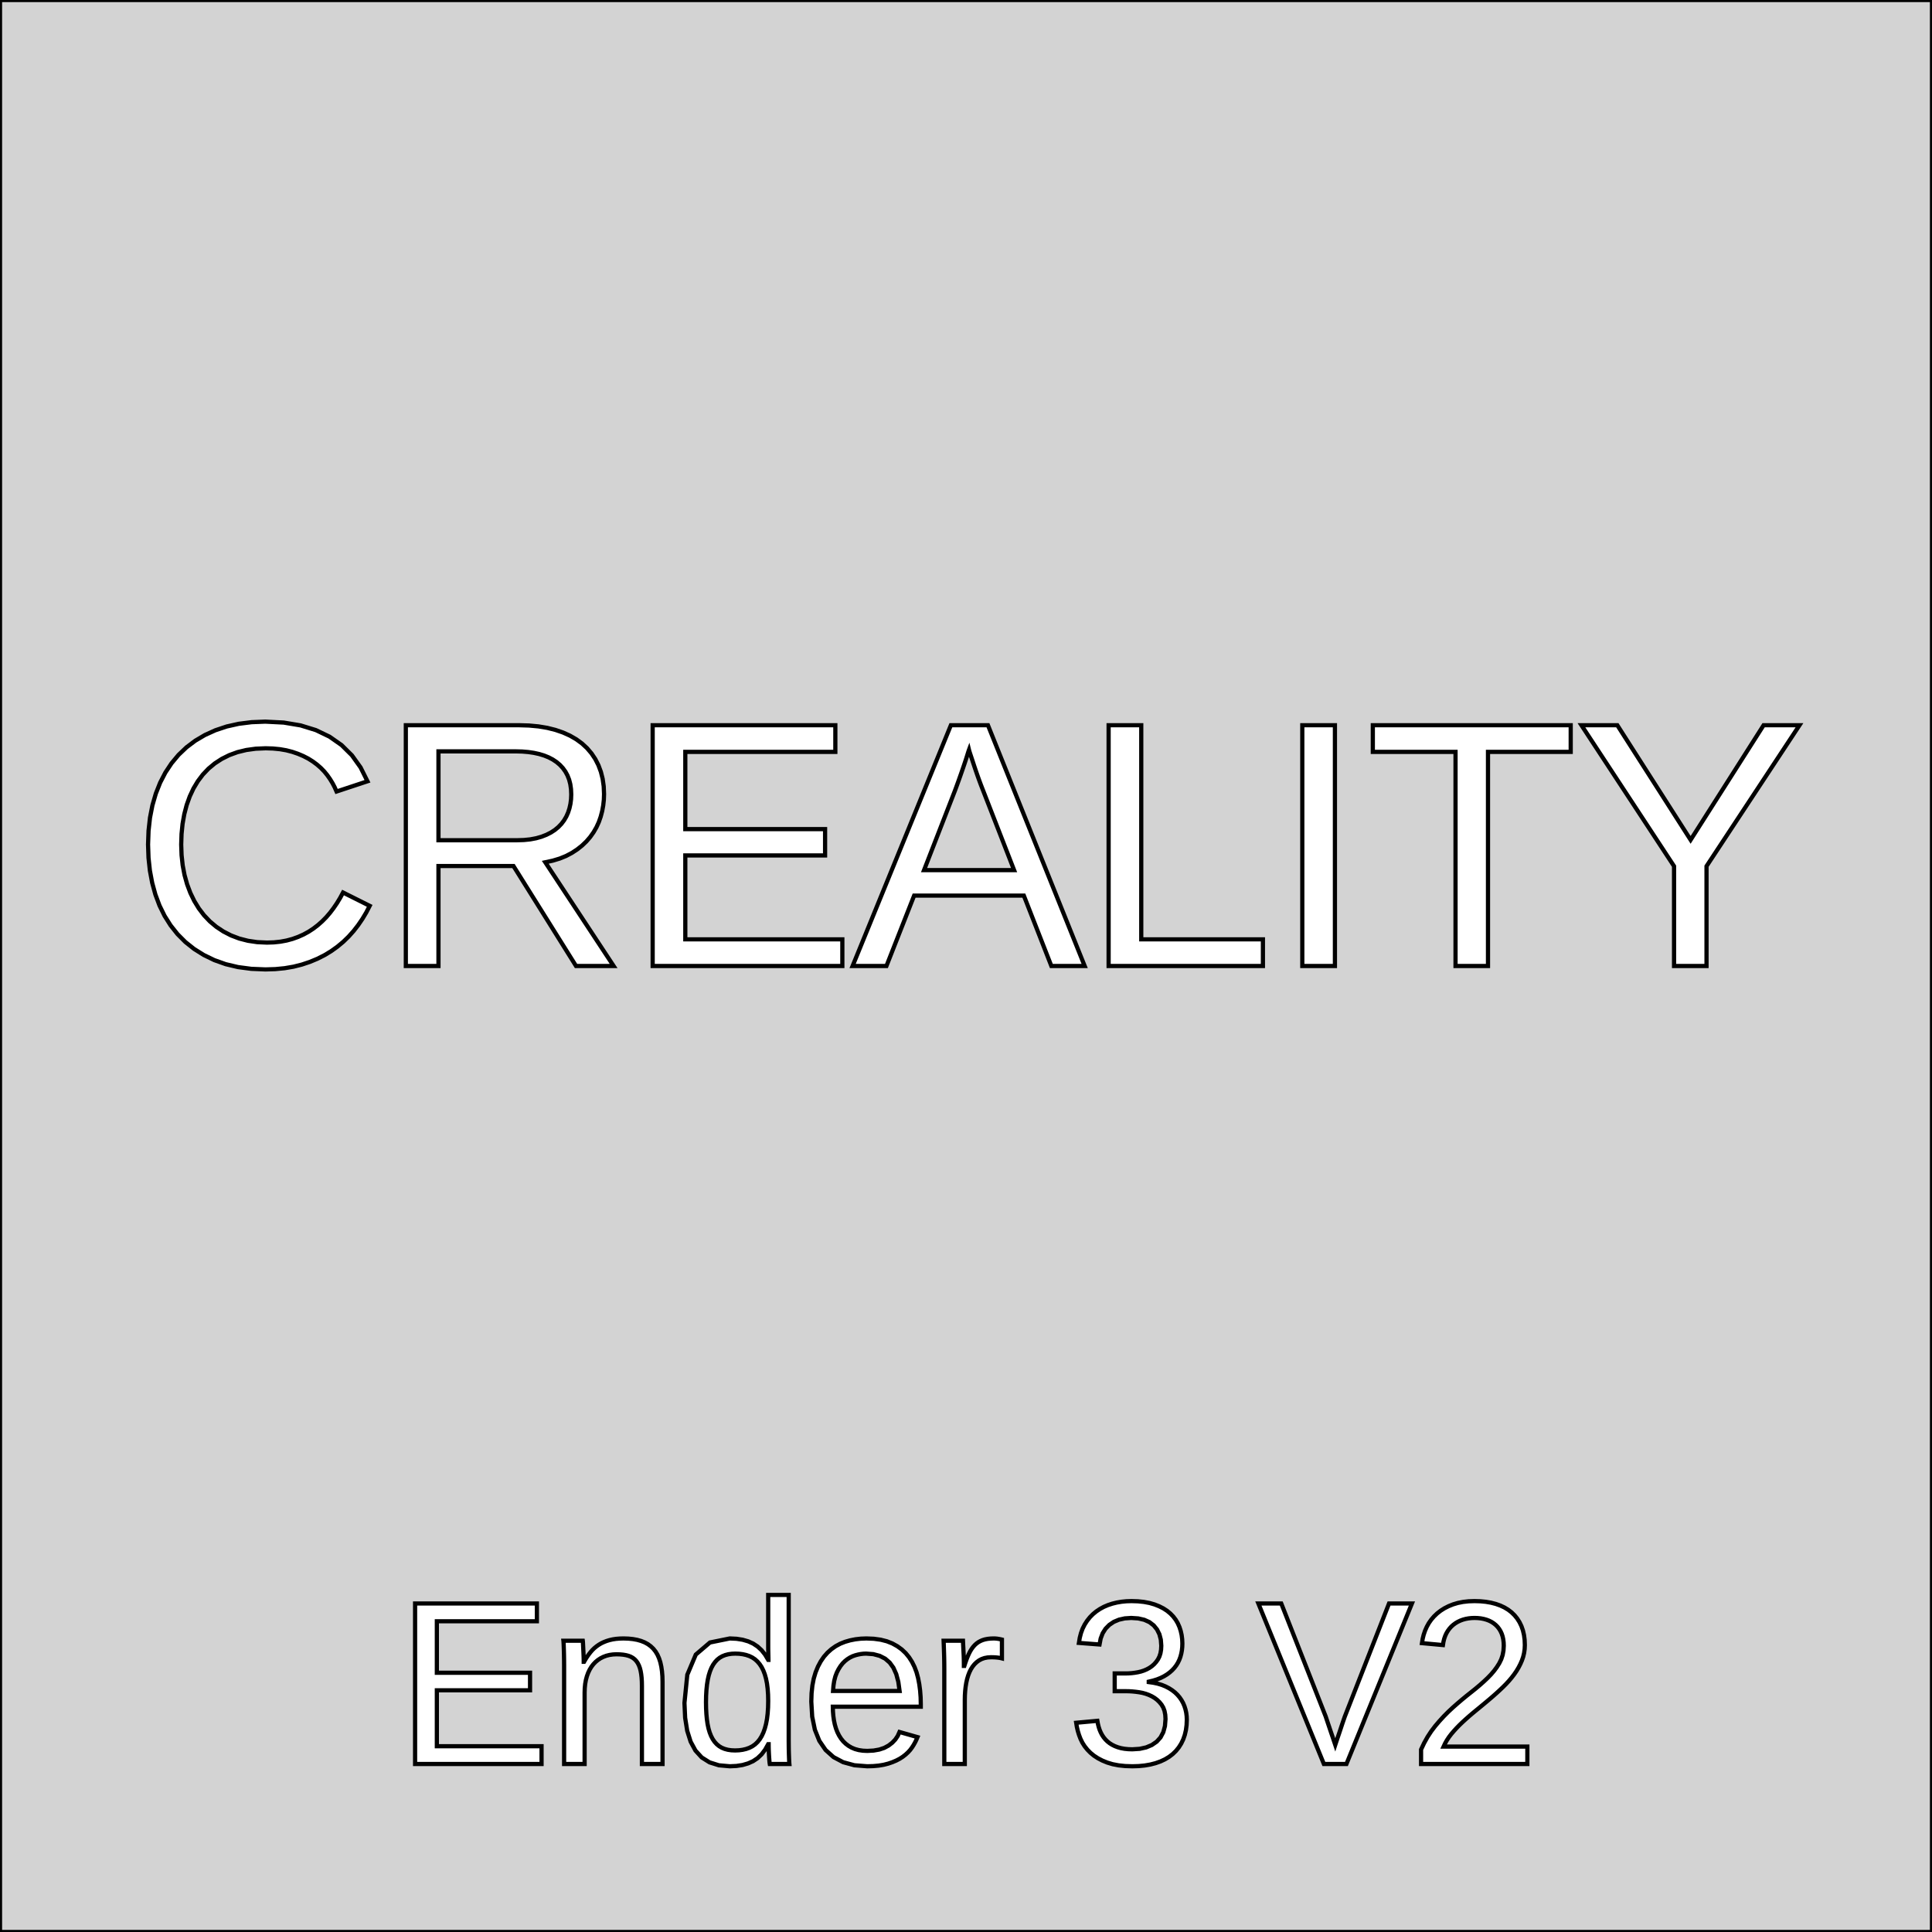 <?xml version="1.0" standalone="no"?>
<!DOCTYPE svg PUBLIC "-//W3C//DTD SVG 1.1//EN" "http://www.w3.org/Graphics/SVG/1.1/DTD/svg11.dtd">
<svg width="230mm" height="230mm" viewBox="-115 -115 230 230" xmlns="http://www.w3.org/2000/svg" version="1.1">
<title>OpenSCAD Model</title>
<path d="
M 115,-115 L -115,-115 L -115,115 L 115,115 z
M -85.084,0.338 L -86.661,0.13 L -88.13,-0.217 L -89.491,-0.702 L -90.745,-1.311 L -91.892,-2.029
 L -92.932,-2.857 L -93.865,-3.794 L -94.69,-4.832 L -95.404,-5.963 L -96.007,-7.187 L -96.5,-8.504
 L -96.882,-9.899 L -97.156,-11.357 L -97.32,-12.879 L -97.374,-14.464 L -97.316,-16.102 L -97.143,-17.658
 L -96.854,-19.133 L -96.449,-20.527 L -95.933,-21.829 L -95.31,-23.032 L -94.58,-24.133 L -93.743,-25.135
 L -92.801,-26.031 L -91.757,-26.818 L -90.609,-27.496 L -89.359,-28.064 L -88.011,-28.514 L -86.572,-28.835
 L -85.041,-29.027 L -83.418,-29.092 L -81.224,-28.98 L -79.218,-28.644 L -77.399,-28.084 L -75.769,-27.301
 L -74.335,-26.298 L -73.104,-25.079 L -72.077,-23.643 L -71.253,-21.991 L -74.935,-20.771 L -75.156,-21.274
 L -75.413,-21.765 L -75.706,-22.245 L -76.034,-22.714 L -76.401,-23.163 L -76.812,-23.586 L -77.266,-23.982
 L -77.763,-24.351 L -78.304,-24.69 L -78.89,-24.992 L -79.52,-25.259 L -80.194,-25.491 L -80.916,-25.678
 L -81.687,-25.811 L -82.507,-25.891 L -83.378,-25.918 L -84.564,-25.867 L -85.679,-25.714 L -86.725,-25.46
 L -87.701,-25.104 L -88.604,-24.654 L -89.43,-24.117 L -90.18,-23.494 L -90.854,-22.785 L -91.451,-21.994
 L -91.971,-21.127 L -92.412,-20.183 L -92.777,-19.164 L -93.061,-18.077 L -93.265,-16.931 L -93.387,-15.727
 L -93.428,-14.464 L -93.384,-13.2 L -93.252,-11.99 L -93.033,-10.835 L -92.726,-9.734 L -92.337,-8.699
 L -91.871,-7.738 L -91.33,-6.853 L -90.712,-6.042 L -90.019,-5.312 L -89.252,-4.669 L -88.412,-4.112
 L -87.498,-3.641 L -86.517,-3.268 L -85.476,-3.001 L -84.375,-2.84 L -83.215,-2.787 L -82.399,-2.814
 L -81.621,-2.896 L -80.879,-3.033 L -80.174,-3.224 L -79.504,-3.465 L -78.867,-3.751 L -78.263,-4.081
 L -77.692,-4.455 L -77.152,-4.87 L -76.641,-5.323 L -76.16,-5.811 L -75.708,-6.337 L -75.284,-6.896
 L -74.884,-7.484 L -74.51,-8.101 L -74.162,-8.748 L -70.989,-7.161 L -71.398,-6.371 L -71.853,-5.61
 L -72.354,-4.876 L -72.901,-4.17 L -73.496,-3.502 L -74.139,-2.878 L -74.833,-2.301 L -75.576,-1.77
 L -76.37,-1.289 L -77.214,-0.862 L -78.109,-0.49 L -79.055,-0.173 L -80.055,0.081 L -81.112,0.262
 L -82.226,0.371 L -83.398,0.407 z
M 84.292,-0 L 84.292,-11.881 L 73.266,-28.664 L 77.538,-28.664 L 86.265,-15.014 L 94.952,-28.664
 L 99.224,-28.664 L 88.157,-11.881 L 88.157,-0 z
M -66.687,-0 L -66.687,-28.664 L -53.2,-28.664 L -52.014,-28.629 L -50.898,-28.524 L -49.852,-28.35
 L -48.877,-28.105 L -47.973,-27.794 L -47.145,-27.421 L -46.391,-26.985 L -45.713,-26.488 L -45.11,-25.929
 L -44.584,-25.313 L -44.134,-24.638 L -43.76,-23.904 L -43.466,-23.117 L -43.256,-22.282 L -43.13,-21.398
 L -43.089,-20.466 L -43.113,-19.787 L -43.188,-19.113 L -43.312,-18.444 L -43.486,-17.78 L -43.712,-17.133
 L -43.996,-16.514 L -44.338,-15.923 L -44.736,-15.359 L -45.193,-14.829 L -45.708,-14.337 L -46.281,-13.883
 L -46.913,-13.468 L -47.608,-13.1 L -48.368,-12.791 L -49.194,-12.541 L -50.087,-12.349 L -41.949,-0
 L -46.425,-0 L -53.871,-11.901 L -62.802,-11.901 L -62.802,-0 z
M -52.617,-14.999 L -51.867,-15.077 L -51.173,-15.208 L -50.535,-15.39 L -49.952,-15.618 L -49.423,-15.886
 L -48.95,-16.193 L -48.531,-16.539 L -48.164,-16.922 L -47.849,-17.338 L -47.585,-17.787 L -47.371,-18.268
 L -47.206,-18.777 L -47.089,-19.306 L -47.018,-19.855 L -46.995,-20.425 L -47.023,-21.055 L -47.106,-21.641
 L -47.246,-22.184 L -47.442,-22.683 L -47.691,-23.142 L -47.992,-23.561 L -48.342,-23.94 L -48.744,-24.28
 L -49.194,-24.58 L -49.69,-24.84 L -50.232,-25.058 L -50.819,-25.236 L -51.45,-25.374 L -52.121,-25.473
 L -52.833,-25.532 L -53.586,-25.552 L -62.802,-25.552 L -62.802,-14.973 L -53.423,-14.973 z
M 58.277,-0 L 58.277,-25.491 L 48.431,-25.491 L 48.431,-28.664 L 71.989,-28.664 L 71.989,-25.491
 L 62.142,-25.491 L 62.142,-0 z
M -37.302,-0 L -37.302,-28.664 L -15.555,-28.664 L -15.555,-25.491 L -33.416,-25.491 L -33.416,-16.295
 L -16.776,-16.295 L -16.776,-13.162 L -33.416,-13.162 L -33.416,-3.174 L -14.721,-3.174 L -14.721,-0
 z
M 40.035,-0 L 40.035,-28.664 L 43.92,-28.664 L 43.92,-0 z
M 16.978,-0 L 16.978,-28.664 L 20.864,-28.664 L 20.864,-3.174 L 35.348,-3.174 L 35.348,-0
 z
M -13.499,-0 L -1.801,-28.664 L 2.614,-28.664 L 14.128,-0 L 10.161,-0 L 6.886,-8.382
 L -6.175,-8.382 L -9.471,-0 z
M 2.044,-20.873 L 1.883,-21.281 L 1.726,-21.692 L 1.573,-22.105 L 1.423,-22.52 L 1.28,-22.928
 L 1.146,-23.316 L 1.021,-23.686 L 0.905,-24.036 L 0.797,-24.363 L 0.699,-24.662 L 0.609,-24.933
 L 0.528,-25.175 L 0.46,-25.382 L 0.409,-25.544 L 0.374,-25.662 L 0.356,-25.735 L 0.329,-25.661
 L 0.289,-25.542 L 0.237,-25.376 L 0.172,-25.165 L 0.095,-24.917 L 0.007,-24.641 L -0.093,-24.337
 L -0.204,-24.005 L -0.325,-23.651 L -0.453,-23.278 L -0.589,-22.888 L -0.733,-22.48 L -0.881,-22.064
 L -1.031,-21.651 L -1.181,-21.24 L -1.333,-20.832 L -4.995,-11.413 L 5.726,-11.413 z
M -29.417,95.154 L -30.531,94.803 L -31.462,94.218 L -32.208,93.4 L -32.781,92.343 L -33.19,91.046
 L -33.435,89.509 L -33.517,87.73 L -33.179,84.372 L -32.167,81.973 L -30.48,80.534 L -28.119,80.054
 L -27.32,80.092 L -26.59,80.207 L -25.93,80.398 L -25.339,80.665 L -24.81,81.015 L -24.335,81.454
 L -23.915,81.984 L -23.548,82.604 L -23.521,82.604 L -23.522,82.526 L -23.523,82.429 L -23.525,82.313
 L -23.528,82.177 L -23.531,82.029 L -23.535,81.878 L -23.538,81.724 L -23.542,81.566 L -23.545,81.409
 L -23.547,81.256 L -23.548,81.107 L -23.548,80.963 L -23.548,74.873 L -21.107,74.873 L -21.107,91.976
 L -21.107,92.237 L -21.105,92.494 L -21.103,92.746 L -21.1,92.993 L -21.097,93.232 L -21.092,93.461
 L -21.086,93.679 L -21.08,93.888 L -21.073,94.084 L -21.067,94.266 L -21.06,94.433 L -21.053,94.586
 L -21.046,94.722 L -21.039,94.836 L -21.033,94.928 L -21.026,95 L -23.359,95 L -23.372,94.925
 L -23.384,94.836 L -23.395,94.732 L -23.406,94.614 L -23.416,94.484 L -23.426,94.344 L -23.437,94.195
 L -23.447,94.037 L -23.456,93.872 L -23.465,93.703 L -23.473,93.53 L -23.481,93.352 L -23.486,93.173
 L -23.491,92.995 L -23.493,92.817 L -23.494,92.64 L -23.548,92.64 L -23.915,93.295 L -24.337,93.851
 L -24.814,94.306 L -25.346,94.661 L -25.939,94.928 L -26.598,95.119 L -27.325,95.233 L -28.119,95.271
 z
M -27.028,93.367 L -26.588,93.308 L -26.177,93.211 L -25.793,93.074 L -25.439,92.894 L -25.115,92.666
 L -24.822,92.389 L -24.559,92.064 L -24.326,91.688 L -24.123,91.258 L -23.95,90.776 L -23.806,90.24
 L -23.693,89.645 L -23.613,88.988 L -23.564,88.269 L -23.548,87.486 L -23.564,86.737 L -23.613,86.047
 L -23.693,85.418 L -23.806,84.848 L -23.95,84.335 L -24.125,83.874 L -24.33,83.464 L -24.566,83.106
 L -24.831,82.797 L -25.123,82.534 L -25.444,82.319 L -25.793,82.15 L -26.17,82.022 L -26.575,81.931
 L -27.007,81.876 L -27.468,81.858 L -27.9,81.877 L -28.302,81.936 L -28.673,82.034 L -29.014,82.17
 L -29.326,82.35 L -29.611,82.577 L -29.868,82.852 L -30.099,83.174 L -30.302,83.545 L -30.477,83.969
 L -30.624,84.444 L -30.743,84.971 L -30.835,85.552 L -30.901,86.193 L -30.941,86.892 L -30.954,87.649
 L -30.942,88.382 L -30.906,89.06 L -30.847,89.684 L -30.764,90.253 L -30.654,90.772 L -30.516,91.242
 L -30.349,91.663 L -30.153,92.037 L -29.929,92.362 L -29.675,92.642 L -29.393,92.874 L -29.082,93.061
 L -28.738,93.203 L -28.36,93.305 L -27.945,93.366 L -27.495,93.386 z
M 54.174,95 L 54.174,93.278 L 54.538,92.507 L 54.941,91.784 L 55.383,91.107 L 55.862,90.477
 L 56.367,89.884 L 56.884,89.321 L 57.414,88.786 L 57.957,88.28 L 58.505,87.797 L 59.051,87.332
 L 59.594,86.885 L 60.134,86.456 L 60.66,86.035 L 61.16,85.615 L 61.633,85.194 L 62.08,84.774
 L 62.494,84.348 L 62.865,83.913 L 63.196,83.467 L 63.484,83.011 L 63.719,82.534 L 63.886,82.028
 L 63.986,81.49 L 64.02,80.922 L 64.005,80.528 L 63.959,80.158 L 63.883,79.812 L 63.776,79.491
 L 63.64,79.195 L 63.477,78.923 L 63.287,78.676 L 63.07,78.454 L 62.828,78.257 L 62.564,78.086
 L 62.276,77.942 L 61.965,77.823 L 61.634,77.731 L 61.285,77.665 L 60.919,77.626 L 60.534,77.613
 L 60.174,77.626 L 59.824,77.664 L 59.485,77.727 L 59.158,77.816 L 58.845,77.931 L 58.549,78.071
 L 58.272,78.236 L 58.012,78.427 L 57.772,78.642 L 57.556,78.883 L 57.362,79.147 L 57.191,79.437
 L 57.046,79.751 L 56.928,80.09 L 56.839,80.453 L 56.778,80.841 L 54.282,80.61 L 54.363,80.102
 L 54.486,79.61 L 54.648,79.133 L 54.852,78.671 L 55.096,78.23 L 55.384,77.818 L 55.714,77.434
 L 56.086,77.077 L 56.499,76.753 L 56.952,76.465 L 57.445,76.214 L 57.978,75.999 L 58.552,75.827
 L 59.17,75.704 L 59.83,75.63 L 60.534,75.606 L 61.227,75.627 L 61.88,75.69 L 62.495,75.796
 L 63.07,75.945 L 63.605,76.135 L 64.096,76.365 L 64.544,76.636 L 64.949,76.948 L 65.309,77.3
 L 65.625,77.691 L 65.896,78.121 L 66.122,78.589 L 66.3,79.096 L 66.427,79.641 L 66.504,80.222
 L 66.529,80.841 L 66.507,81.316 L 66.442,81.78 L 66.334,82.232 L 66.183,82.672 L 65.996,83.1
 L 65.779,83.519 L 65.534,83.928 L 65.261,84.326 L 64.961,84.716 L 64.638,85.1 L 64.293,85.476
 L 63.925,85.845 L 63.541,86.209 L 63.148,86.569 L 62.747,86.925 L 62.338,87.276 L 61.923,87.625
 L 61.507,87.971 L 61.09,88.316 L 60.67,88.66 L 60.256,89.002 L 59.855,89.346 L 59.466,89.691
 L 59.09,90.036 L 58.73,90.383 L 58.39,90.733 L 58.069,91.085 L 57.767,91.44 L 57.492,91.8
 L 57.249,92.167 L 57.038,92.542 L 56.859,92.925 L 66.827,92.925 L 66.827,95 z
M 18.951,95.244 L 18.168,95.161 L 17.456,95.023 L 16.814,94.83 L 16.233,94.592 L 15.707,94.318
 L 15.233,94.009 L 14.813,93.664 L 14.444,93.288 L 14.125,92.888 L 13.854,92.461 L 13.633,92.009
 L 13.454,91.541 L 13.308,91.065 L 13.196,90.582 L 13.118,90.09 L 15.64,89.86 L 15.706,90.231
 L 15.795,90.585 L 15.906,90.923 L 16.041,91.243 L 16.2,91.544 L 16.385,91.823 L 16.596,92.08
 L 16.834,92.315 L 17.099,92.526 L 17.393,92.711 L 17.716,92.872 L 18.068,93.006 L 18.451,93.113
 L 18.868,93.189 L 19.319,93.235 L 19.804,93.25 L 20.677,93.194 L 21.45,93.023 L 22.125,92.739
 L 22.7,92.342 L 23.16,91.832 L 23.488,91.213 L 23.685,90.483 L 23.751,89.643 L 23.721,89.14
 L 23.634,88.688 L 23.488,88.289 L 23.283,87.941 L 23.034,87.636 L 22.757,87.368 L 22.451,87.135
 L 22.116,86.937 L 21.76,86.772 L 21.388,86.637 L 21,86.531 L 20.598,86.456 L 20.195,86.402
 L 19.809,86.364 L 19.439,86.341 L 19.085,86.334 L 17.702,86.334 L 17.702,84.218 L 19.031,84.218
 L 19.38,84.209 L 19.736,84.182 L 20.099,84.138 L 20.469,84.075 L 20.834,83.99 L 21.182,83.875
 L 21.515,83.732 L 21.832,83.56 L 22.127,83.357 L 22.395,83.121 L 22.635,82.852 L 22.849,82.55
 L 23.024,82.209 L 23.149,81.824 L 23.224,81.395 L 23.249,80.922 L 23.193,80.196 L 23.023,79.551
 L 22.742,78.986 L 22.347,78.501 L 21.841,78.112 L 21.227,77.835 L 20.502,77.668 L 19.669,77.613
 L 18.9,77.665 L 18.209,77.82 L 17.595,78.078 L 17.058,78.44 L 16.611,78.896 L 16.27,79.437
 L 16.032,80.063 L 15.898,80.773 L 13.443,80.583 L 13.543,79.973 L 13.691,79.403 L 13.888,78.874
 L 14.135,78.386 L 14.425,77.938 L 14.75,77.53 L 15.113,77.162 L 15.512,76.833 L 15.944,76.544
 L 16.405,76.294 L 16.896,76.083 L 17.417,75.911 L 17.961,75.777 L 18.523,75.682 L 19.101,75.625
 L 19.696,75.606 L 20.468,75.631 L 21.184,75.706 L 21.844,75.831 L 22.449,76.006 L 22.999,76.224
 L 23.497,76.477 L 23.942,76.766 L 24.334,77.091 L 24.676,77.448 L 24.97,77.835 L 25.215,78.252
 L 25.412,78.698 L 25.564,79.167 L 25.672,79.651 L 25.736,80.15 L 25.758,80.664 L 25.744,81.078
 L 25.701,81.478 L 25.628,81.865 L 25.528,82.238 L 25.396,82.595 L 25.233,82.933 L 25.037,83.252
 L 24.809,83.553 L 24.548,83.835 L 24.254,84.096 L 23.928,84.337 L 23.568,84.557 L 23.172,84.754
 L 22.739,84.927 L 22.267,85.073 L 21.757,85.194 L 21.757,85.249 L 22.315,85.327 L 22.835,85.44
 L 23.319,85.588 L 23.764,85.771 L 24.173,85.983 L 24.544,86.22 L 24.878,86.481 L 25.175,86.768
 L 25.436,87.076 L 25.661,87.405 L 25.853,87.754 L 26.009,88.124 L 26.131,88.509 L 26.218,88.904
 L 26.27,89.309 L 26.287,89.724 L 26.26,90.364 L 26.18,90.969 L 26.047,91.537 L 25.86,92.071
 L 25.622,92.566 L 25.334,93.022 L 24.998,93.437 L 24.612,93.813 L 24.177,94.148 L 23.693,94.441
 L 23.16,94.691 L 22.578,94.898 L 21.949,95.061 L 21.277,95.178 L 20.562,95.248 L 19.804,95.271
 z
M 42.604,95 L 34.805,75.89 L 37.531,75.89 L 42.821,89.344 L 42.922,89.649 L 43.024,89.953
 L 43.126,90.256 L 43.228,90.558 L 43.327,90.852 L 43.421,91.13 L 43.51,91.391 L 43.594,91.636
 L 43.688,91.913 L 43.78,92.186 L 43.871,92.455 L 43.96,92.721 L 44.043,92.467 L 44.13,92.206
 L 44.219,91.938 L 44.313,91.664 L 44.396,91.419 L 44.484,91.159 L 44.576,90.883 L 44.672,90.592
 L 44.772,90.29 L 44.877,89.982 L 44.986,89.666 L 45.099,89.344 L 50.361,75.89 L 53.088,75.89
 L 45.289,95 z
M -65.585,95 L -65.585,75.89 L -51.086,75.89 L -51.086,78.006 L -62.994,78.006 L -62.994,84.136
 L -51.9,84.136 L -51.9,86.225 L -62.994,86.225 L -62.994,92.884 L -50.53,92.884 L -50.53,95
 z
M -47.844,95 L -47.844,83.458 L -47.844,83.225 L -47.846,82.985 L -47.848,82.74 L -47.851,82.489
 L -47.855,82.238 L -47.859,81.994 L -47.865,81.756 L -47.871,81.526 L -47.878,81.307 L -47.885,81.104
 L -47.891,80.917 L -47.898,80.746 L -47.905,80.598 L -47.912,80.478 L -47.918,80.387 L -47.925,80.325
 L -45.62,80.325 L -45.613,80.374 L -45.606,80.451 L -45.599,80.557 L -45.593,80.692 L -45.585,80.846
 L -45.577,81.012 L -45.568,81.189 L -45.559,81.377 L -45.549,81.571 L -45.54,81.766 L -45.532,81.964
 L -45.525,82.163 L -45.519,82.355 L -45.514,82.531 L -45.512,82.691 L -45.511,82.834 L -45.47,82.834
 L -45.29,82.523 L -45.101,82.228 L -44.903,81.947 L -44.697,81.682 L -44.479,81.434 L -44.243,81.205
 L -43.99,80.996 L -43.721,80.807 L -43.433,80.637 L -43.124,80.488 L -42.795,80.359 L -42.446,80.251
 L -42.072,80.165 L -41.669,80.103 L -41.238,80.067 L -40.778,80.054 L -40.189,80.073 L -39.642,80.129
 L -39.138,80.222 L -38.676,80.353 L -38.254,80.522 L -37.872,80.732 L -37.529,80.983 L -37.224,81.275
 L -36.959,81.609 L -36.731,81.989 L -36.542,82.413 L -36.39,82.882 L -36.275,83.397 L -36.192,83.959
 L -36.142,84.567 L -36.126,85.221 L -36.126,95 L -38.581,95 L -38.581,85.696 L -38.59,85.183
 L -38.62,84.713 L -38.669,84.287 L -38.737,83.906 L -38.827,83.564 L -38.942,83.257 L -39.081,82.984
 L -39.245,82.746 L -39.436,82.542 L -39.654,82.37 L -39.9,82.23 L -40.174,82.122 L -40.48,82.042
 L -40.82,81.985 L -41.195,81.951 L -41.605,81.939 L -42.029,81.959 L -42.431,82.016 L -42.812,82.111
 L -43.172,82.245 L -43.508,82.414 L -43.819,82.618 L -44.105,82.855 L -44.365,83.126 L -44.599,83.431
 L -44.804,83.77 L -44.982,84.143 L -45.131,84.55 L -45.25,84.99 L -45.335,85.461 L -45.386,85.963
 L -45.403,86.496 L -45.403,95 z
M -13.288,95.15 L -14.624,94.786 L -15.767,94.18 L -16.715,93.332 L -17.459,92.244 L -17.991,90.921
 L -18.31,89.362 L -18.417,87.568 L -18.384,86.576 L -18.288,85.664 L -18.127,84.83 L -17.901,84.075
 L -17.62,83.394 L -17.291,82.779 L -16.915,82.231 L -16.491,81.75 L -16.025,81.333 L -15.521,80.978
 L -14.98,80.685 L -14.402,80.454 L -13.795,80.279 L -13.168,80.154 L -12.52,80.079 L -11.852,80.054
 L -10.968,80.091 L -10.159,80.203 L -9.425,80.39 L -8.767,80.651 L -8.177,80.978 L -7.648,81.361
 L -7.18,81.802 L -6.773,82.299 L -6.424,82.848 L -6.129,83.443 L -5.888,84.085 L -5.702,84.774
 L -5.562,85.5 L -5.463,86.256 L -5.403,87.04 L -5.383,87.853 L -5.383,88.178 L -15.854,88.178
 L -15.839,88.743 L -15.794,89.285 L -15.72,89.804 L -15.616,90.301 L -15.481,90.769 L -15.314,91.203
 L -15.115,91.603 L -14.884,91.969 L -14.619,92.299 L -14.319,92.589 L -13.985,92.841 L -13.616,93.054
 L -13.21,93.223 L -12.764,93.344 L -12.28,93.416 L -11.758,93.44 L -11.004,93.401 L -10.328,93.281
 L -9.732,93.082 L -9.215,92.803 L -8.775,92.463 L -8.413,92.081 L -8.127,91.656 L -7.919,91.189
 L -5.776,91.799 L -5.903,92.105 L -6.053,92.411 L -6.225,92.719 L -6.421,93.027 L -6.645,93.328
 L -6.904,93.613 L -7.198,93.884 L -7.526,94.139 L -7.893,94.375 L -8.304,94.59 L -8.758,94.782
 L -9.255,94.953 L -9.801,95.092 L -10.4,95.192 L -11.052,95.251 L -11.758,95.271 z
M -8.056,85.225 L -8.303,84.301 L -8.646,83.533 L -9.086,82.923 L -9.627,82.457 L -10.276,82.124
 L -11.031,81.924 L -11.893,81.858 L -12.202,81.87 L -12.519,81.907 L -12.843,81.969 L -13.175,82.055
 L -13.504,82.172 L -13.821,82.328 L -14.125,82.521 L -14.416,82.753 L -14.69,83.026 L -14.941,83.345
 L -15.171,83.708 L -15.379,84.116 L -15.554,84.576 L -15.687,85.094 L -15.778,85.671 L -15.826,86.306
 L -7.906,86.306 z
M -2.584,95 L -2.584,83.743 L -2.585,83.511 L -2.586,83.277 L -2.588,83.04 L -2.591,82.801
 L -2.595,82.562 L -2.599,82.328 L -2.605,82.097 L -2.611,81.872 L -2.618,81.651 L -2.625,81.438
 L -2.632,81.231 L -2.639,81.031 L -2.645,80.839 L -2.652,80.658 L -2.659,80.487 L -2.666,80.325
 L -0.36,80.325 L -0.353,80.487 L -0.345,80.659 L -0.336,80.843 L -0.326,81.037 L -0.316,81.239
 L -0.306,81.443 L -0.296,81.649 L -0.286,81.858 L -0.276,82.066 L -0.269,82.27 L -0.263,82.47
 L -0.258,82.665 L -0.255,82.851 L -0.253,83.023 L -0.252,83.18 L -0.252,83.323 L -0.197,83.323
 L -0.066,82.916 L 0.069,82.538 L 0.208,82.187 L 0.352,81.865 L 0.504,81.57 L 0.669,81.302
 L 0.847,81.061 L 1.037,80.848 L 1.243,80.66 L 1.467,80.498 L 1.711,80.362 L 1.973,80.251
 L 2.258,80.165 L 2.573,80.103 L 2.916,80.067 L 3.288,80.054 L 3.436,80.057 L 3.58,80.066
 L 3.721,80.081 L 3.858,80.102 L 3.986,80.125 L 4.099,80.147 L 4.196,80.169 L 4.278,80.19
 L 4.278,82.428 L 4.151,82.396 L 4.014,82.368 L 3.866,82.345 L 3.709,82.326 L 3.541,82.311
 L 3.363,82.3 L 3.175,82.294 L 2.976,82.292 L 2.572,82.316 L 2.198,82.387 L 1.856,82.506
 L 1.545,82.672 L 1.264,82.88 L 1.01,83.124 L 0.783,83.405 L 0.582,83.723 L 0.408,84.075
 L 0.259,84.459 L 0.134,84.875 L 0.033,85.323 L -0.044,85.798 L -0.099,86.295 L -0.132,86.812
 L -0.143,87.351 L -0.143,95 z
" stroke="black" fill="lightgray" stroke-width="0.5"/>
</svg>
